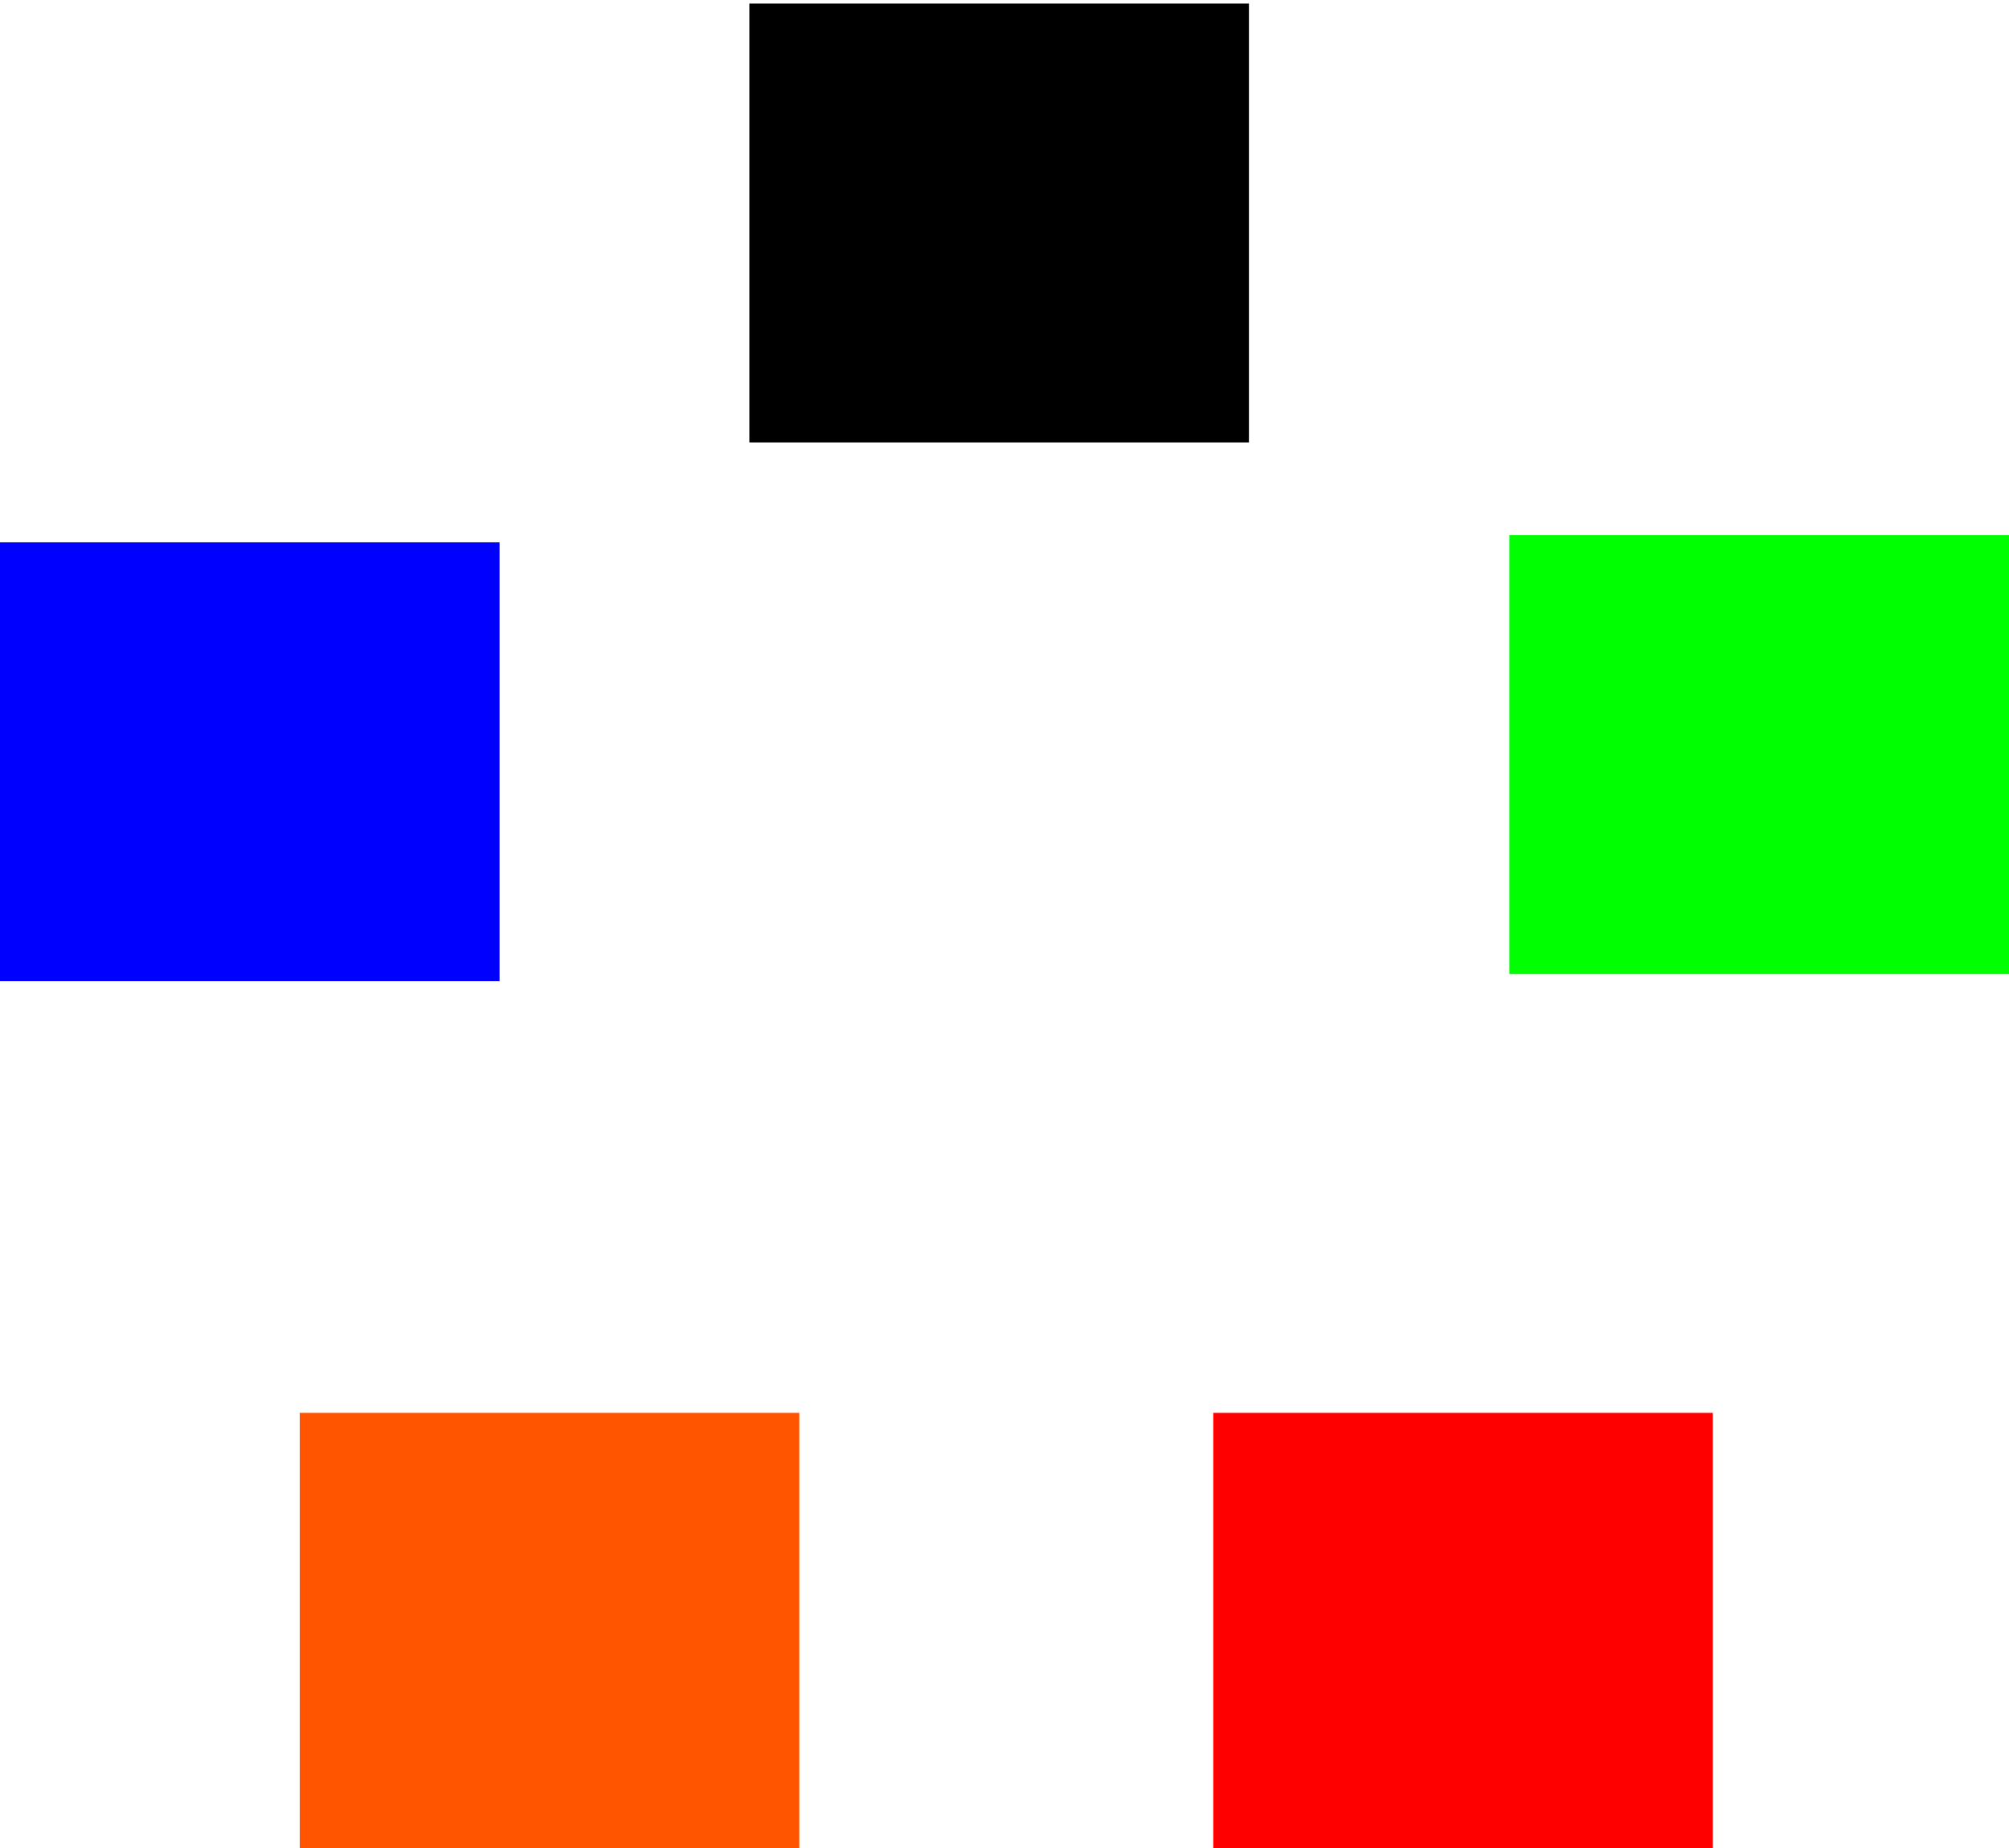 <?xml version="1.0" encoding="utf-8" ?>
<!-- Generator: Adobe Illustrator 16.0.0, SVG Export Plug-In . SVG Version: 6.00 Build 0)  -->
<!DOCTYPE svg PUBLIC "-//W3C//DTD SVG 1.1//EN" "http://www.w3.org/Graphics/SVG/1.1/DTD/svg11.dtd">
<svg version="1.1" id="Layer_1" xmlns="http://www.w3.org/2000/svg" xmlns:xlink="http://www.w3.org/1999/xlink" x="0px" y="0px" width="563px" height="518px" viewBox="0 0 563 286" enable-background="new 0 0 563 286" xml:space="preserve">
  <style>
.mask_item{
  cursor: pointer;
}
</style>

<rect class="mask_item" id="mask_img_simplicidade" onclick="window.parent.showMore(this)" x="210"  y="-115" fill="#00000000" width="140" height="123" />

  <rect class="mask_item" id="mask_img_oralidade" onclick="window.parent.showMore(this)" y="36" fill="#0000ff00" width="140" height="123" />

  <rect class="mask_item" id="mask_img_celeridade" onclick="window.parent.showMore(this)" x="84" y="280" fill="#ff550000" width="140" height="123" />

  <rect class="mask_item" id="mask_img_economia_processual" onclick="window.parent.showMore(this)" x="340" y="280" fill="#ff000000" width="140" height="123.001" />

  <rect class="mask_item" id="mask_img_informalidade" onclick="window.parent.showMore(this)" x="423" y="34" fill="#00ff0000" width="140" height="123" />

</svg>